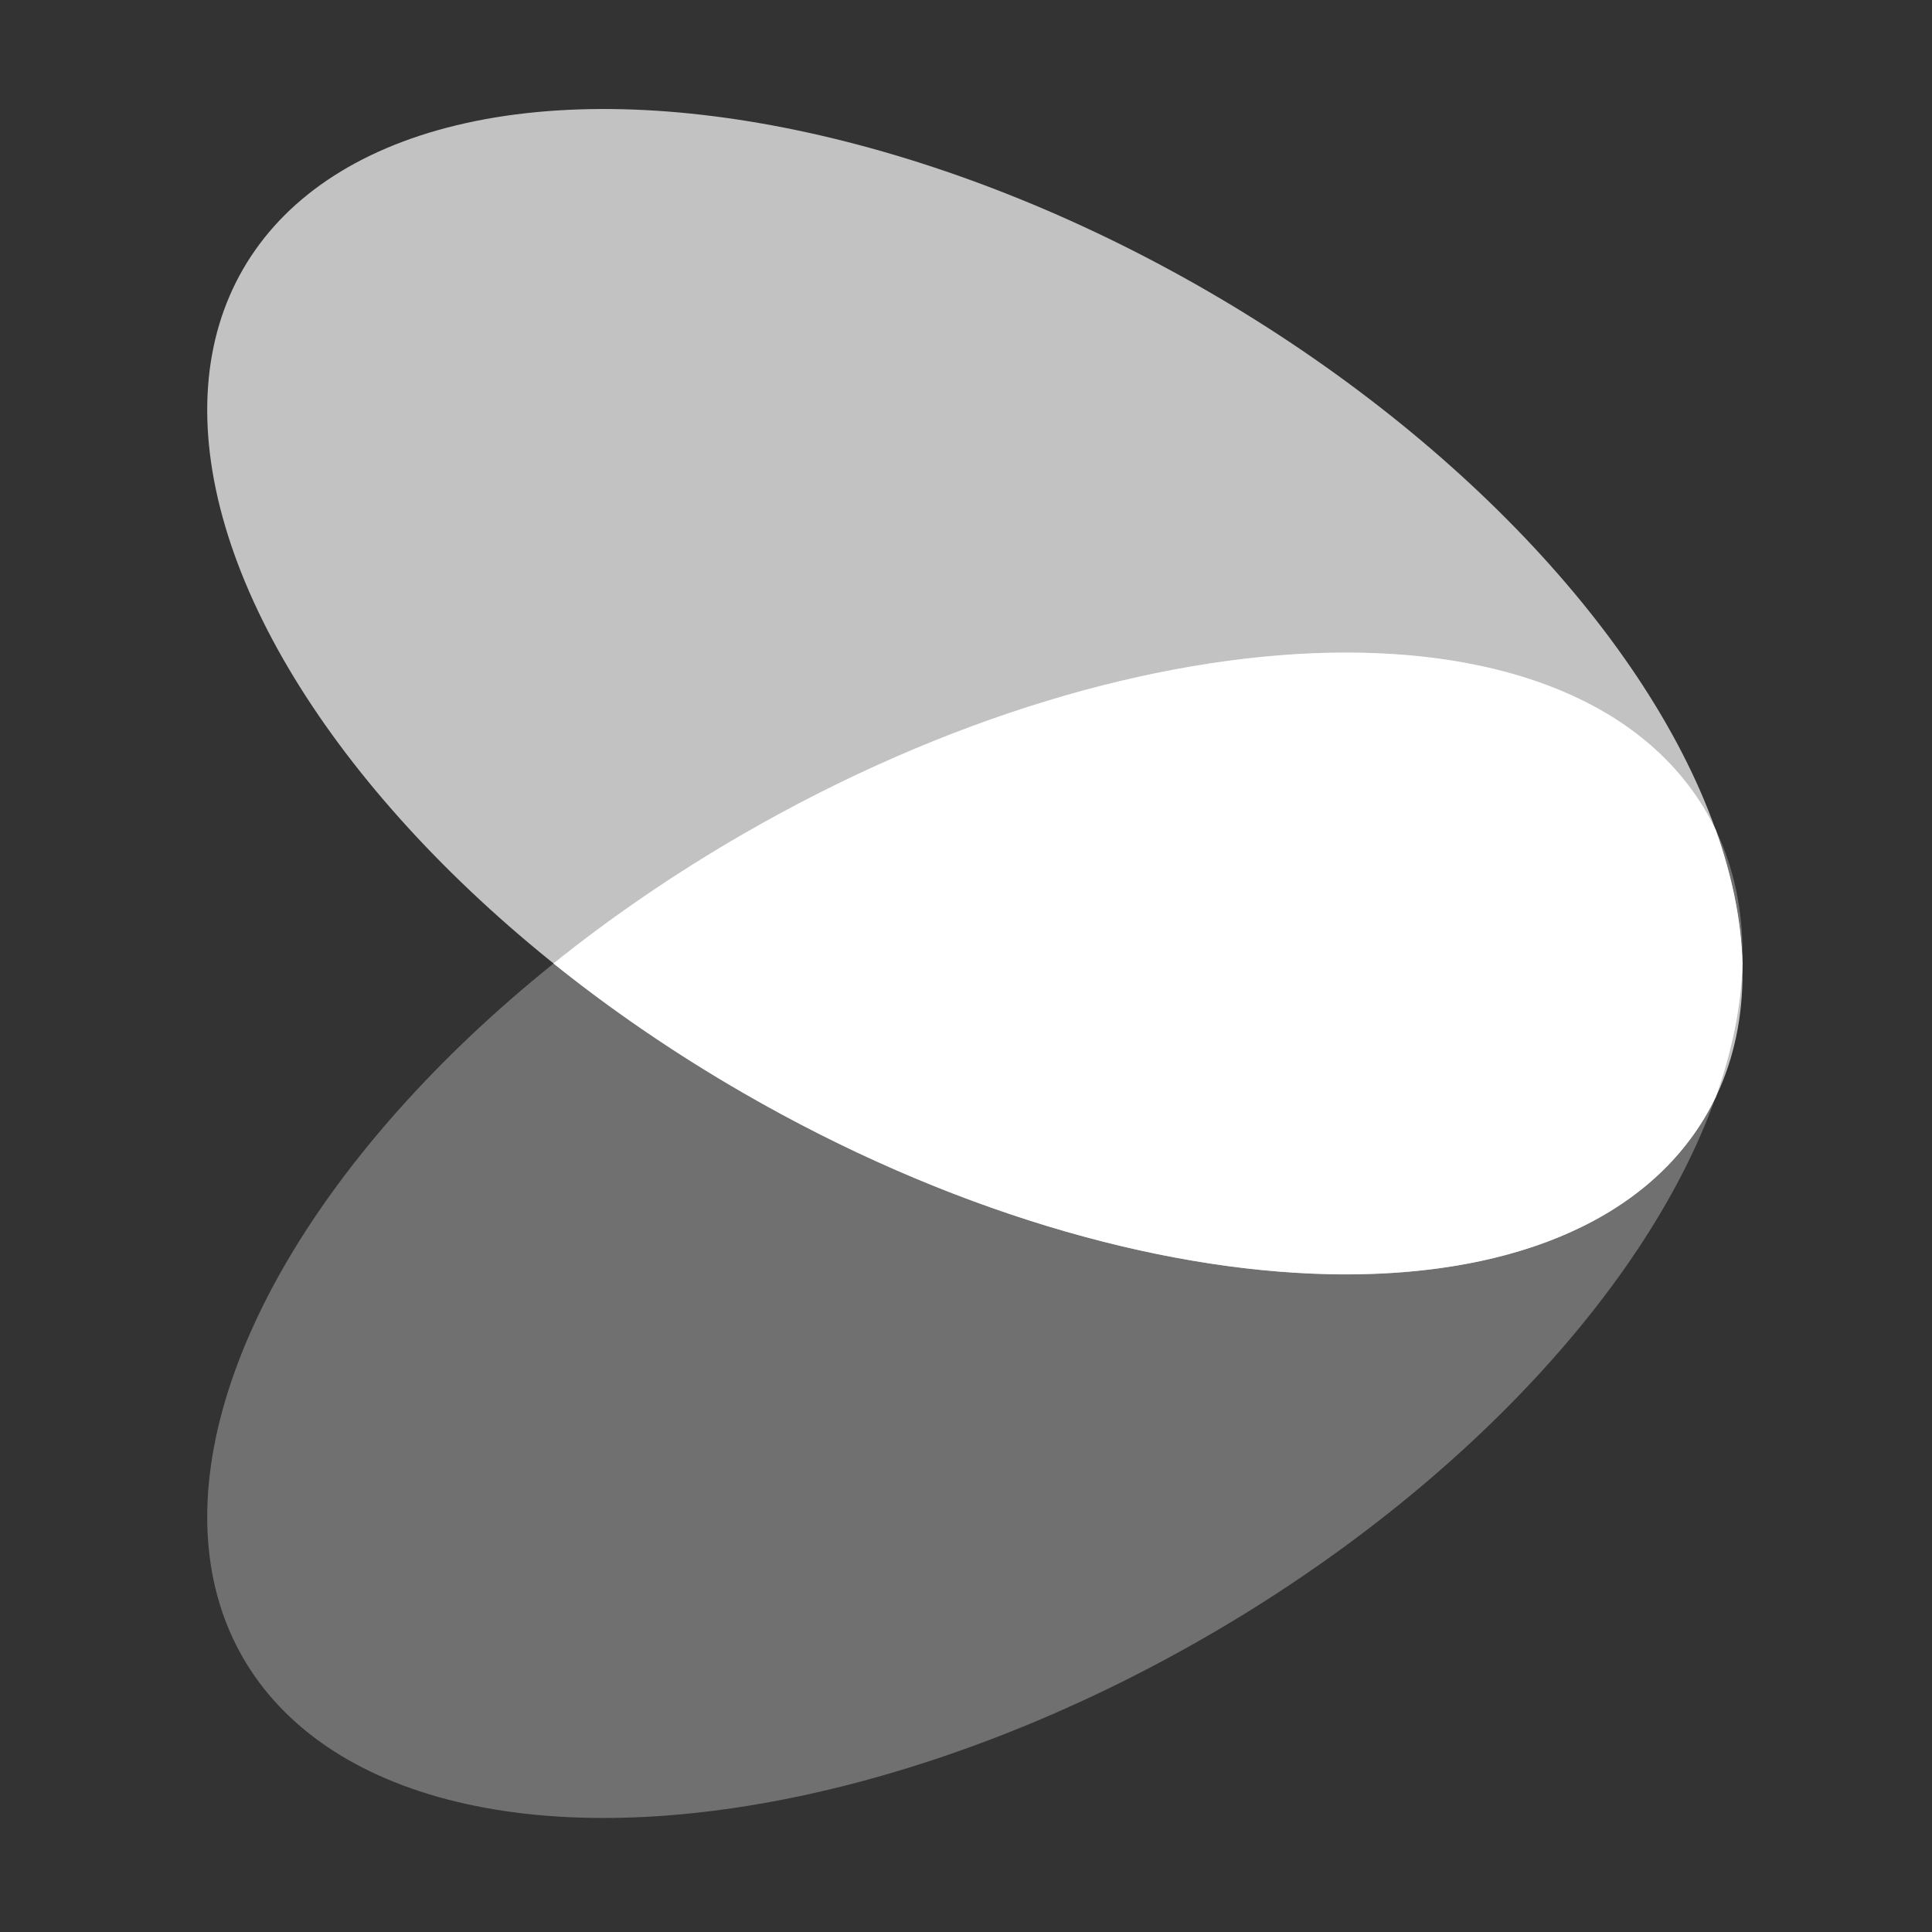 <svg width="32" height="32" viewBox="0 0 32 32" fill="none" xmlns="http://www.w3.org/2000/svg">
<rect x="0" y="0" width="32" height="32" fill="#333333" stroke="none"/>
<ellipse cx="16.147" cy="11.457" rx="7.674" ry="13.997" transform="rotate(120 16.147 11.457)" fill="white" fill-opacity="0.7"/>
<ellipse cx="16.147" cy="20.46" rx="7.674" ry="13.997" transform="rotate(60 16.147 20.46)" fill="white" fill-opacity="0.3"/>
<path fill-rule="evenodd" clip-rule="evenodd" d="M9.167 15.958C10.119 16.722 11.171 17.444 12.31 18.101C19.004 21.966 26.149 22.124 28.268 18.454C28.322 18.36 28.372 18.265 28.419 18.169C28.69 17.407 28.842 16.663 28.862 15.957C28.842 15.251 28.69 14.508 28.419 13.746C28.372 13.65 28.322 13.555 28.268 13.461C26.149 9.791 19.004 9.949 12.31 13.814C11.171 14.471 10.119 15.194 9.167 15.958Z" fill="white"/>
</svg>
